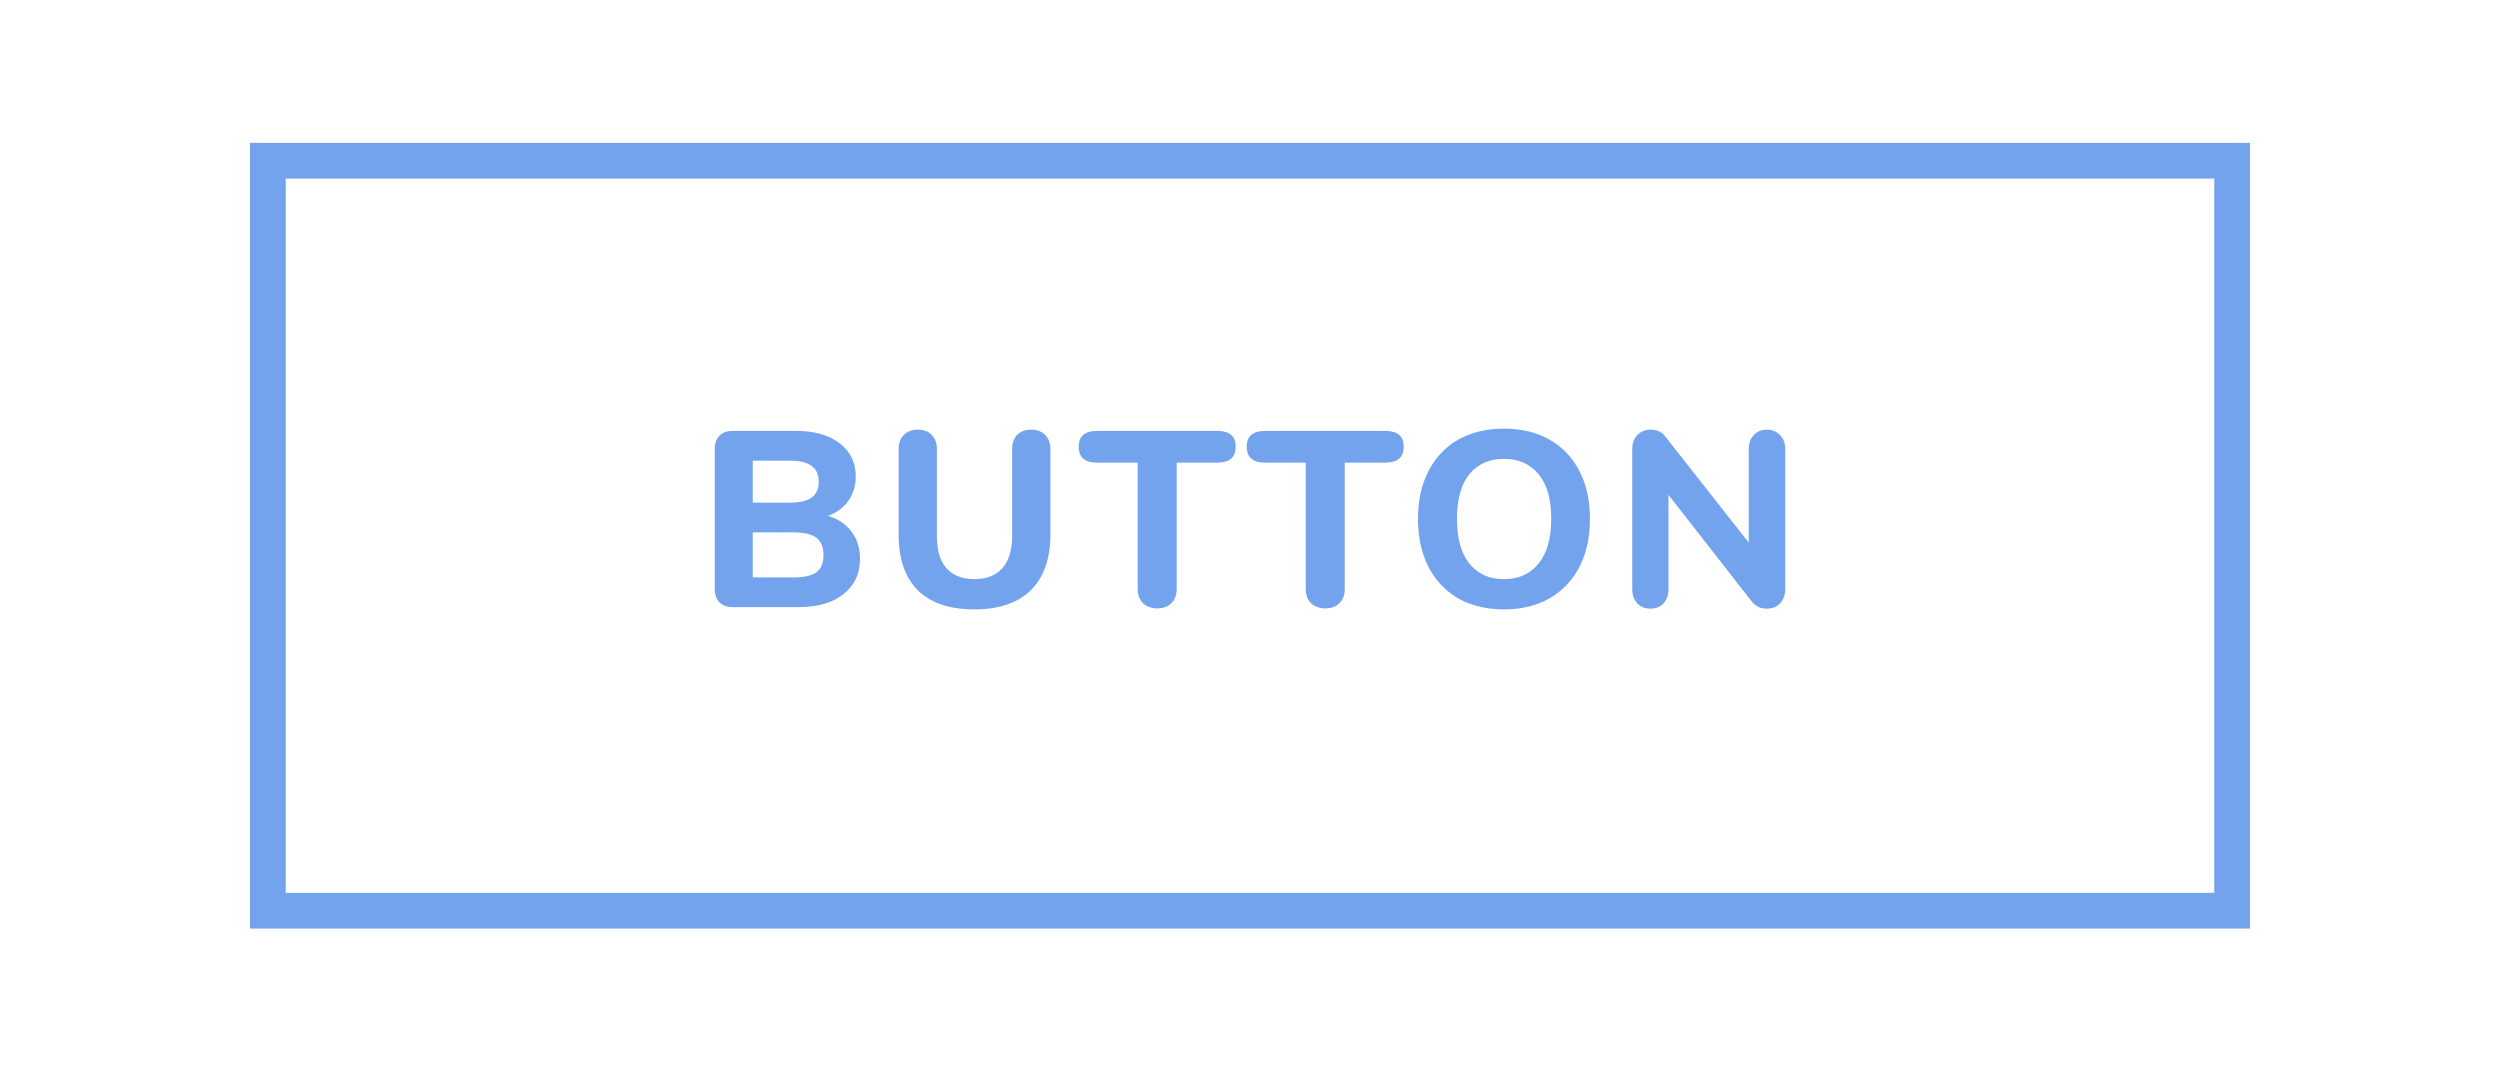 <svg width="70" height="30" viewBox="0 0 70 30" fill="none" xmlns="http://www.w3.org/2000/svg">
<rect x="7.5" y="4.5" width="55" height="21" stroke="#74A3EE"/>
<path d="M23.184 14.445C23.469 14.529 23.688 14.676 23.842 14.886C24.001 15.091 24.08 15.346 24.08 15.649C24.08 16.064 23.926 16.393 23.618 16.636C23.315 16.879 22.895 17 22.358 17H20.524C20.361 17 20.235 16.956 20.146 16.867C20.058 16.778 20.013 16.652 20.013 16.489V12.576C20.013 12.413 20.058 12.287 20.146 12.198C20.235 12.109 20.361 12.065 20.524 12.065H22.288C22.802 12.065 23.208 12.179 23.506 12.408C23.81 12.637 23.961 12.949 23.961 13.346C23.961 13.603 23.891 13.829 23.751 14.025C23.616 14.216 23.427 14.356 23.184 14.445ZM21.077 14.074H22.106C22.386 14.074 22.592 14.027 22.722 13.934C22.858 13.836 22.925 13.689 22.925 13.493C22.925 13.288 22.858 13.138 22.722 13.045C22.592 12.947 22.386 12.898 22.106 12.898H21.077V14.074ZM22.232 16.167C22.522 16.167 22.732 16.118 22.862 16.02C22.993 15.922 23.058 15.763 23.058 15.544C23.058 15.325 22.993 15.164 22.862 15.061C22.732 14.958 22.522 14.907 22.232 14.907H21.077V16.167H22.232ZM27.283 17.063C26.592 17.063 26.065 16.886 25.701 16.531C25.341 16.172 25.162 15.649 25.162 14.963V12.569C25.162 12.406 25.211 12.275 25.309 12.177C25.407 12.079 25.537 12.03 25.701 12.03C25.864 12.03 25.992 12.079 26.086 12.177C26.184 12.275 26.233 12.406 26.233 12.569V15.012C26.233 15.404 26.321 15.703 26.499 15.908C26.681 16.113 26.942 16.216 27.283 16.216C27.623 16.216 27.885 16.113 28.067 15.908C28.249 15.698 28.34 15.399 28.34 15.012V12.569C28.34 12.406 28.386 12.275 28.48 12.177C28.578 12.079 28.708 12.03 28.872 12.03C29.035 12.03 29.166 12.079 29.264 12.177C29.362 12.275 29.411 12.406 29.411 12.569V14.963C29.411 15.644 29.229 16.165 28.865 16.524C28.501 16.883 27.973 17.063 27.283 17.063ZM32.401 17.035C32.238 17.035 32.105 16.986 32.002 16.888C31.904 16.79 31.855 16.659 31.855 16.496V12.954H30.721C30.376 12.954 30.203 12.805 30.203 12.506C30.203 12.212 30.376 12.065 30.721 12.065H34.081C34.427 12.065 34.599 12.212 34.599 12.506C34.599 12.805 34.427 12.954 34.081 12.954H32.947V16.496C32.947 16.659 32.898 16.79 32.8 16.888C32.702 16.986 32.569 17.035 32.401 17.035ZM37.106 17.035C36.943 17.035 36.81 16.986 36.707 16.888C36.609 16.79 36.56 16.659 36.56 16.496V12.954H35.426C35.081 12.954 34.908 12.805 34.908 12.506C34.908 12.212 35.081 12.065 35.426 12.065H38.786C39.131 12.065 39.304 12.212 39.304 12.506C39.304 12.805 39.131 12.954 38.786 12.954H37.652V16.496C37.652 16.659 37.603 16.79 37.505 16.888C37.407 16.986 37.274 17.035 37.106 17.035ZM42.111 17.063C41.621 17.063 41.194 16.96 40.83 16.755C40.471 16.545 40.193 16.251 39.997 15.873C39.801 15.49 39.703 15.042 39.703 14.529C39.703 14.016 39.801 13.57 39.997 13.192C40.193 12.809 40.471 12.515 40.83 12.31C41.194 12.105 41.621 12.002 42.111 12.002C42.601 12.002 43.026 12.105 43.385 12.31C43.749 12.515 44.029 12.809 44.225 13.192C44.421 13.57 44.519 14.016 44.519 14.529C44.519 15.042 44.421 15.49 44.225 15.873C44.029 16.251 43.749 16.545 43.385 16.755C43.026 16.96 42.601 17.063 42.111 17.063ZM42.111 16.216C42.522 16.216 42.844 16.071 43.077 15.782C43.315 15.493 43.434 15.075 43.434 14.529C43.434 13.983 43.318 13.568 43.084 13.283C42.851 12.994 42.526 12.849 42.111 12.849C41.696 12.849 41.371 12.994 41.138 13.283C40.91 13.568 40.795 13.983 40.795 14.529C40.795 15.075 40.912 15.493 41.145 15.782C41.379 16.071 41.7 16.216 42.111 16.216ZM49.469 12.03C49.623 12.03 49.747 12.081 49.84 12.184C49.938 12.282 49.987 12.41 49.987 12.569V16.496C49.987 16.659 49.938 16.792 49.84 16.895C49.747 16.993 49.623 17.042 49.469 17.042C49.301 17.042 49.166 16.981 49.063 16.86L46.718 13.857V16.496C46.718 16.659 46.671 16.792 46.578 16.895C46.489 16.993 46.368 17.042 46.214 17.042C46.06 17.042 45.936 16.993 45.843 16.895C45.75 16.792 45.703 16.659 45.703 16.496V12.569C45.703 12.41 45.75 12.282 45.843 12.184C45.941 12.081 46.067 12.03 46.221 12.03C46.394 12.03 46.527 12.091 46.62 12.212L48.965 15.194V12.569C48.965 12.41 49.012 12.282 49.105 12.184C49.198 12.081 49.32 12.03 49.469 12.03Z" fill="#74A3EE"/>
</svg>
